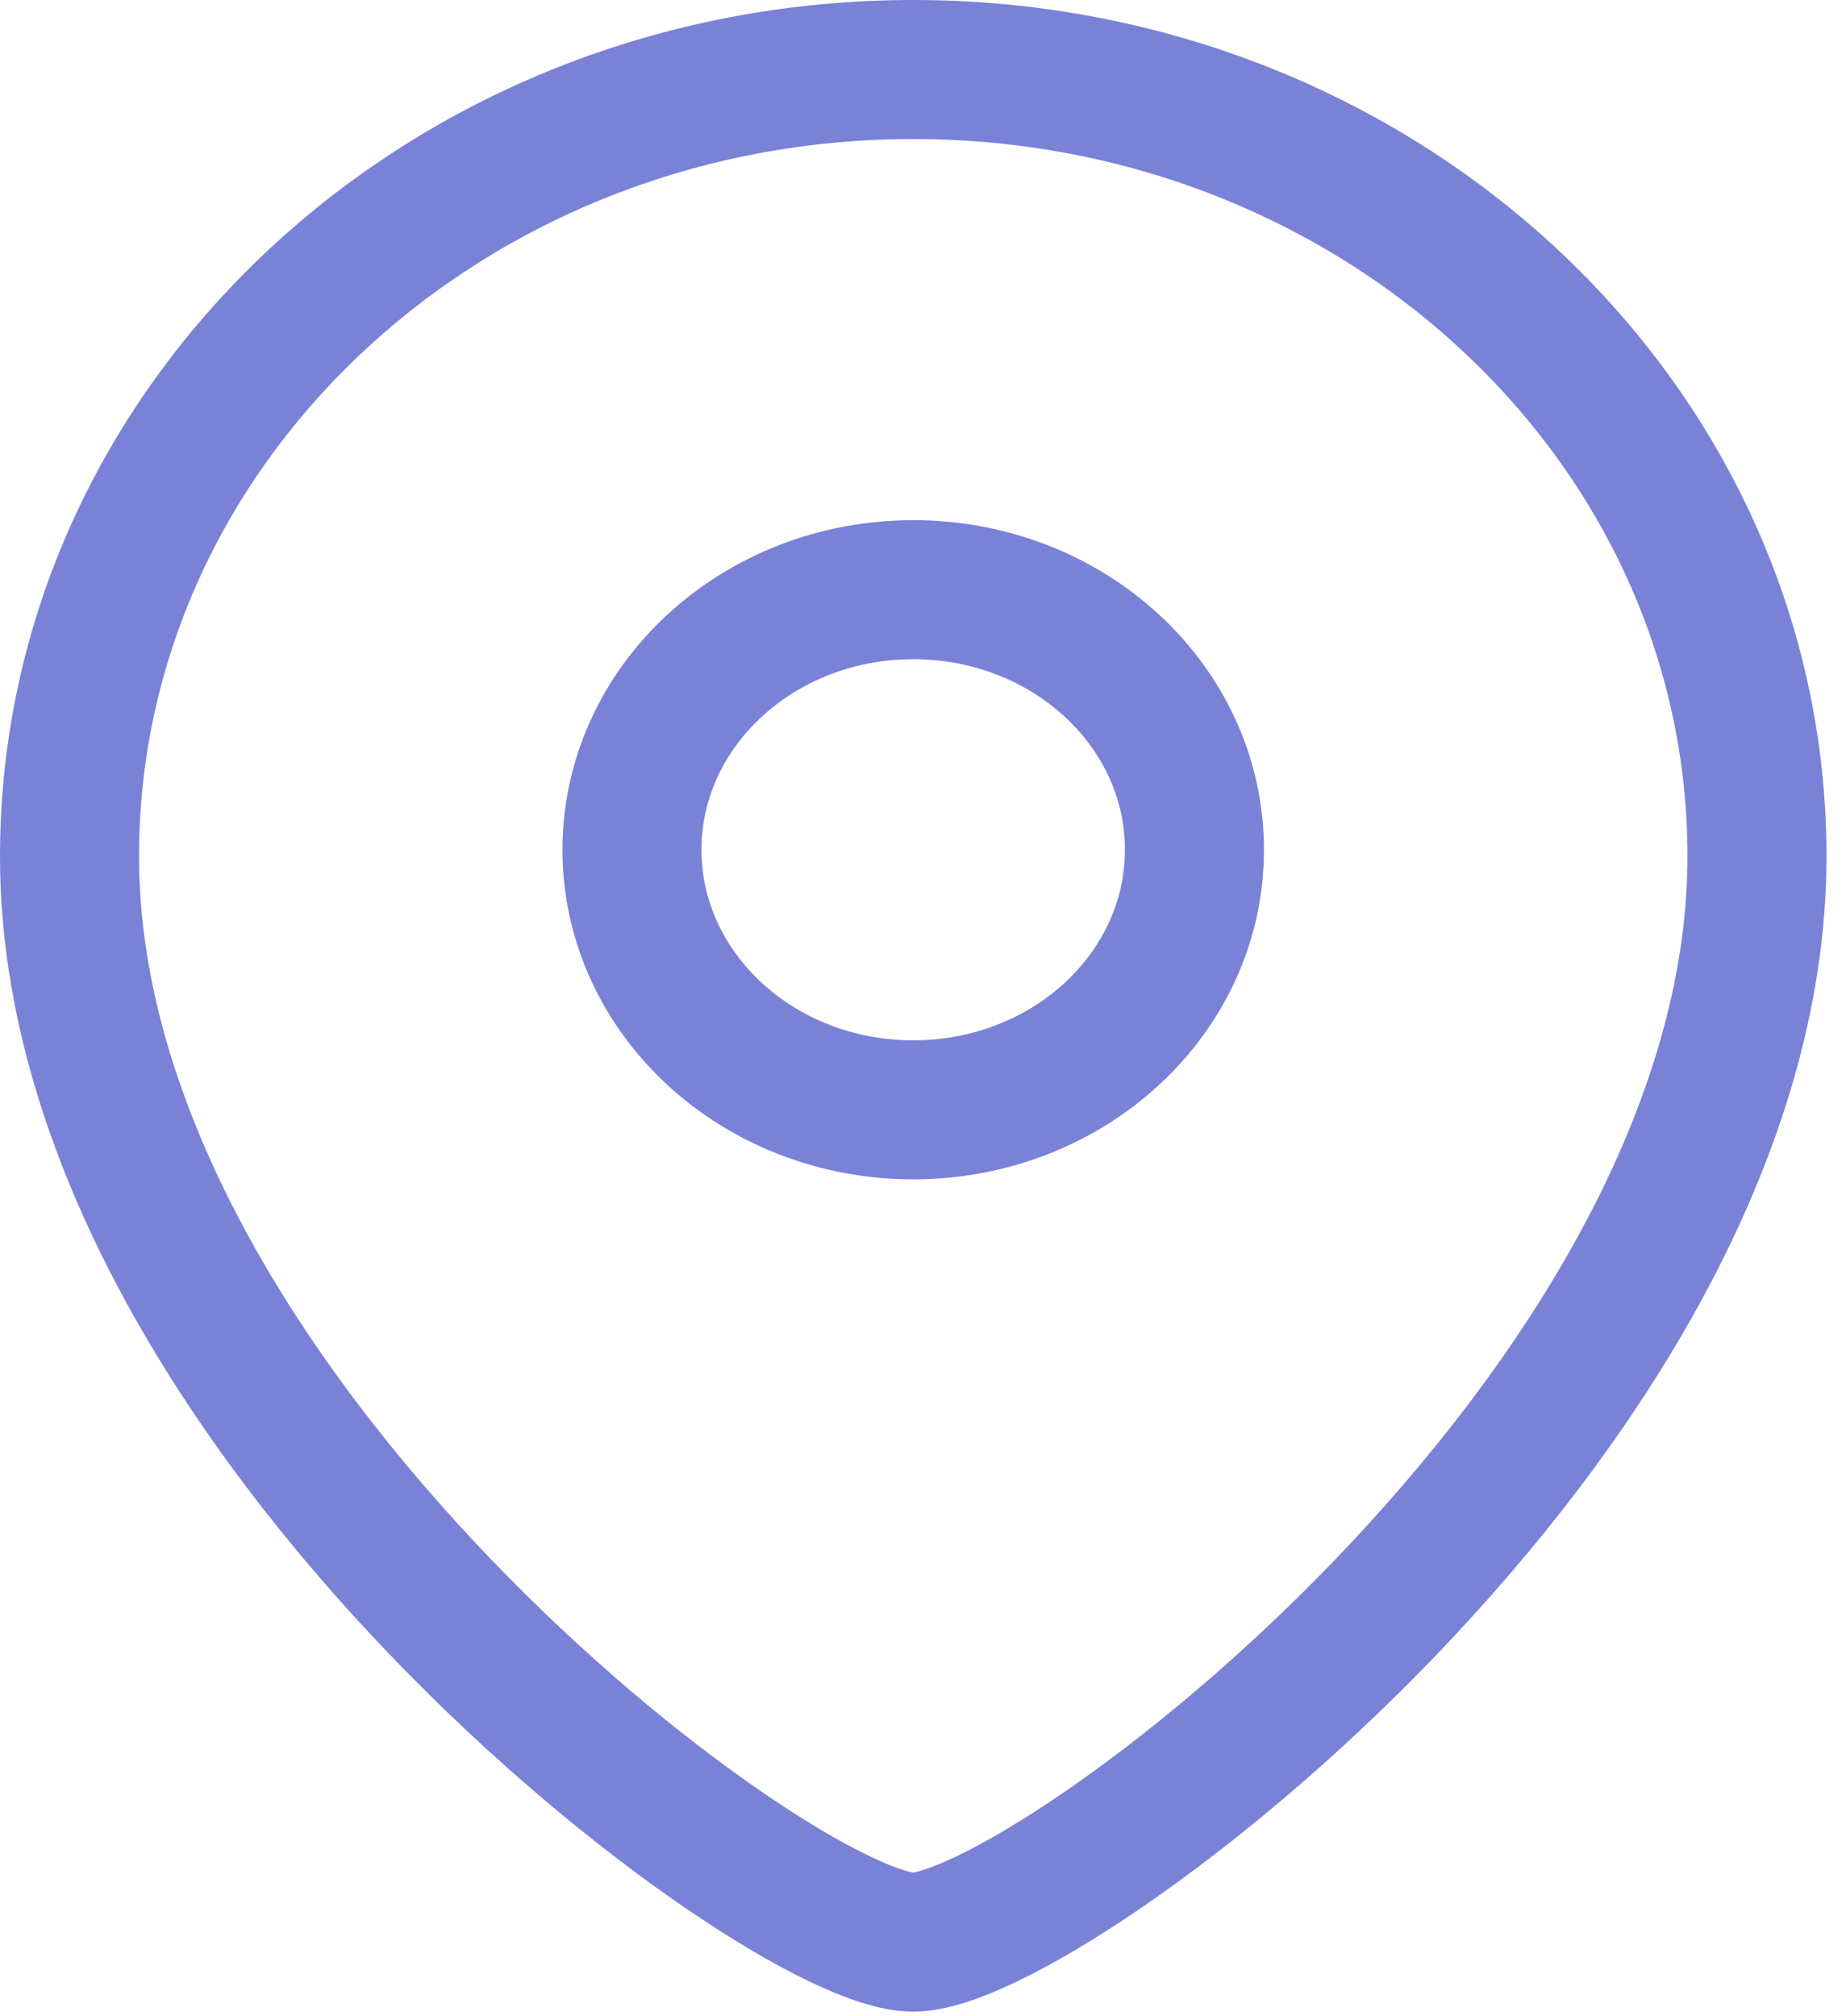 <svg width="53" height="58" fill="none" xmlns="http://www.w3.org/2000/svg"><path clip-rule="evenodd" d="M34.368 24.45c0-4.134-3.623-7.484-8.09-7.484-4.471 0-8.094 3.35-8.094 7.484 0 4.132 3.622 7.482 8.093 7.482 4.468 0 8.091-3.35 8.091-7.482z" stroke="#7982D7" stroke-width="4" stroke-linecap="round" stroke-linejoin="round"/><path clip-rule="evenodd" d="M26.275 55.878C22.396 55.878 2 40.608 2 24.638 2 12.138 12.867 2 26.275 2c13.409 0 24.279 10.137 24.279 22.639 0 15.968-20.4 31.239-24.279 31.239z" stroke="#7982D7" stroke-width="4" stroke-linecap="round" stroke-linejoin="round"/></svg>
